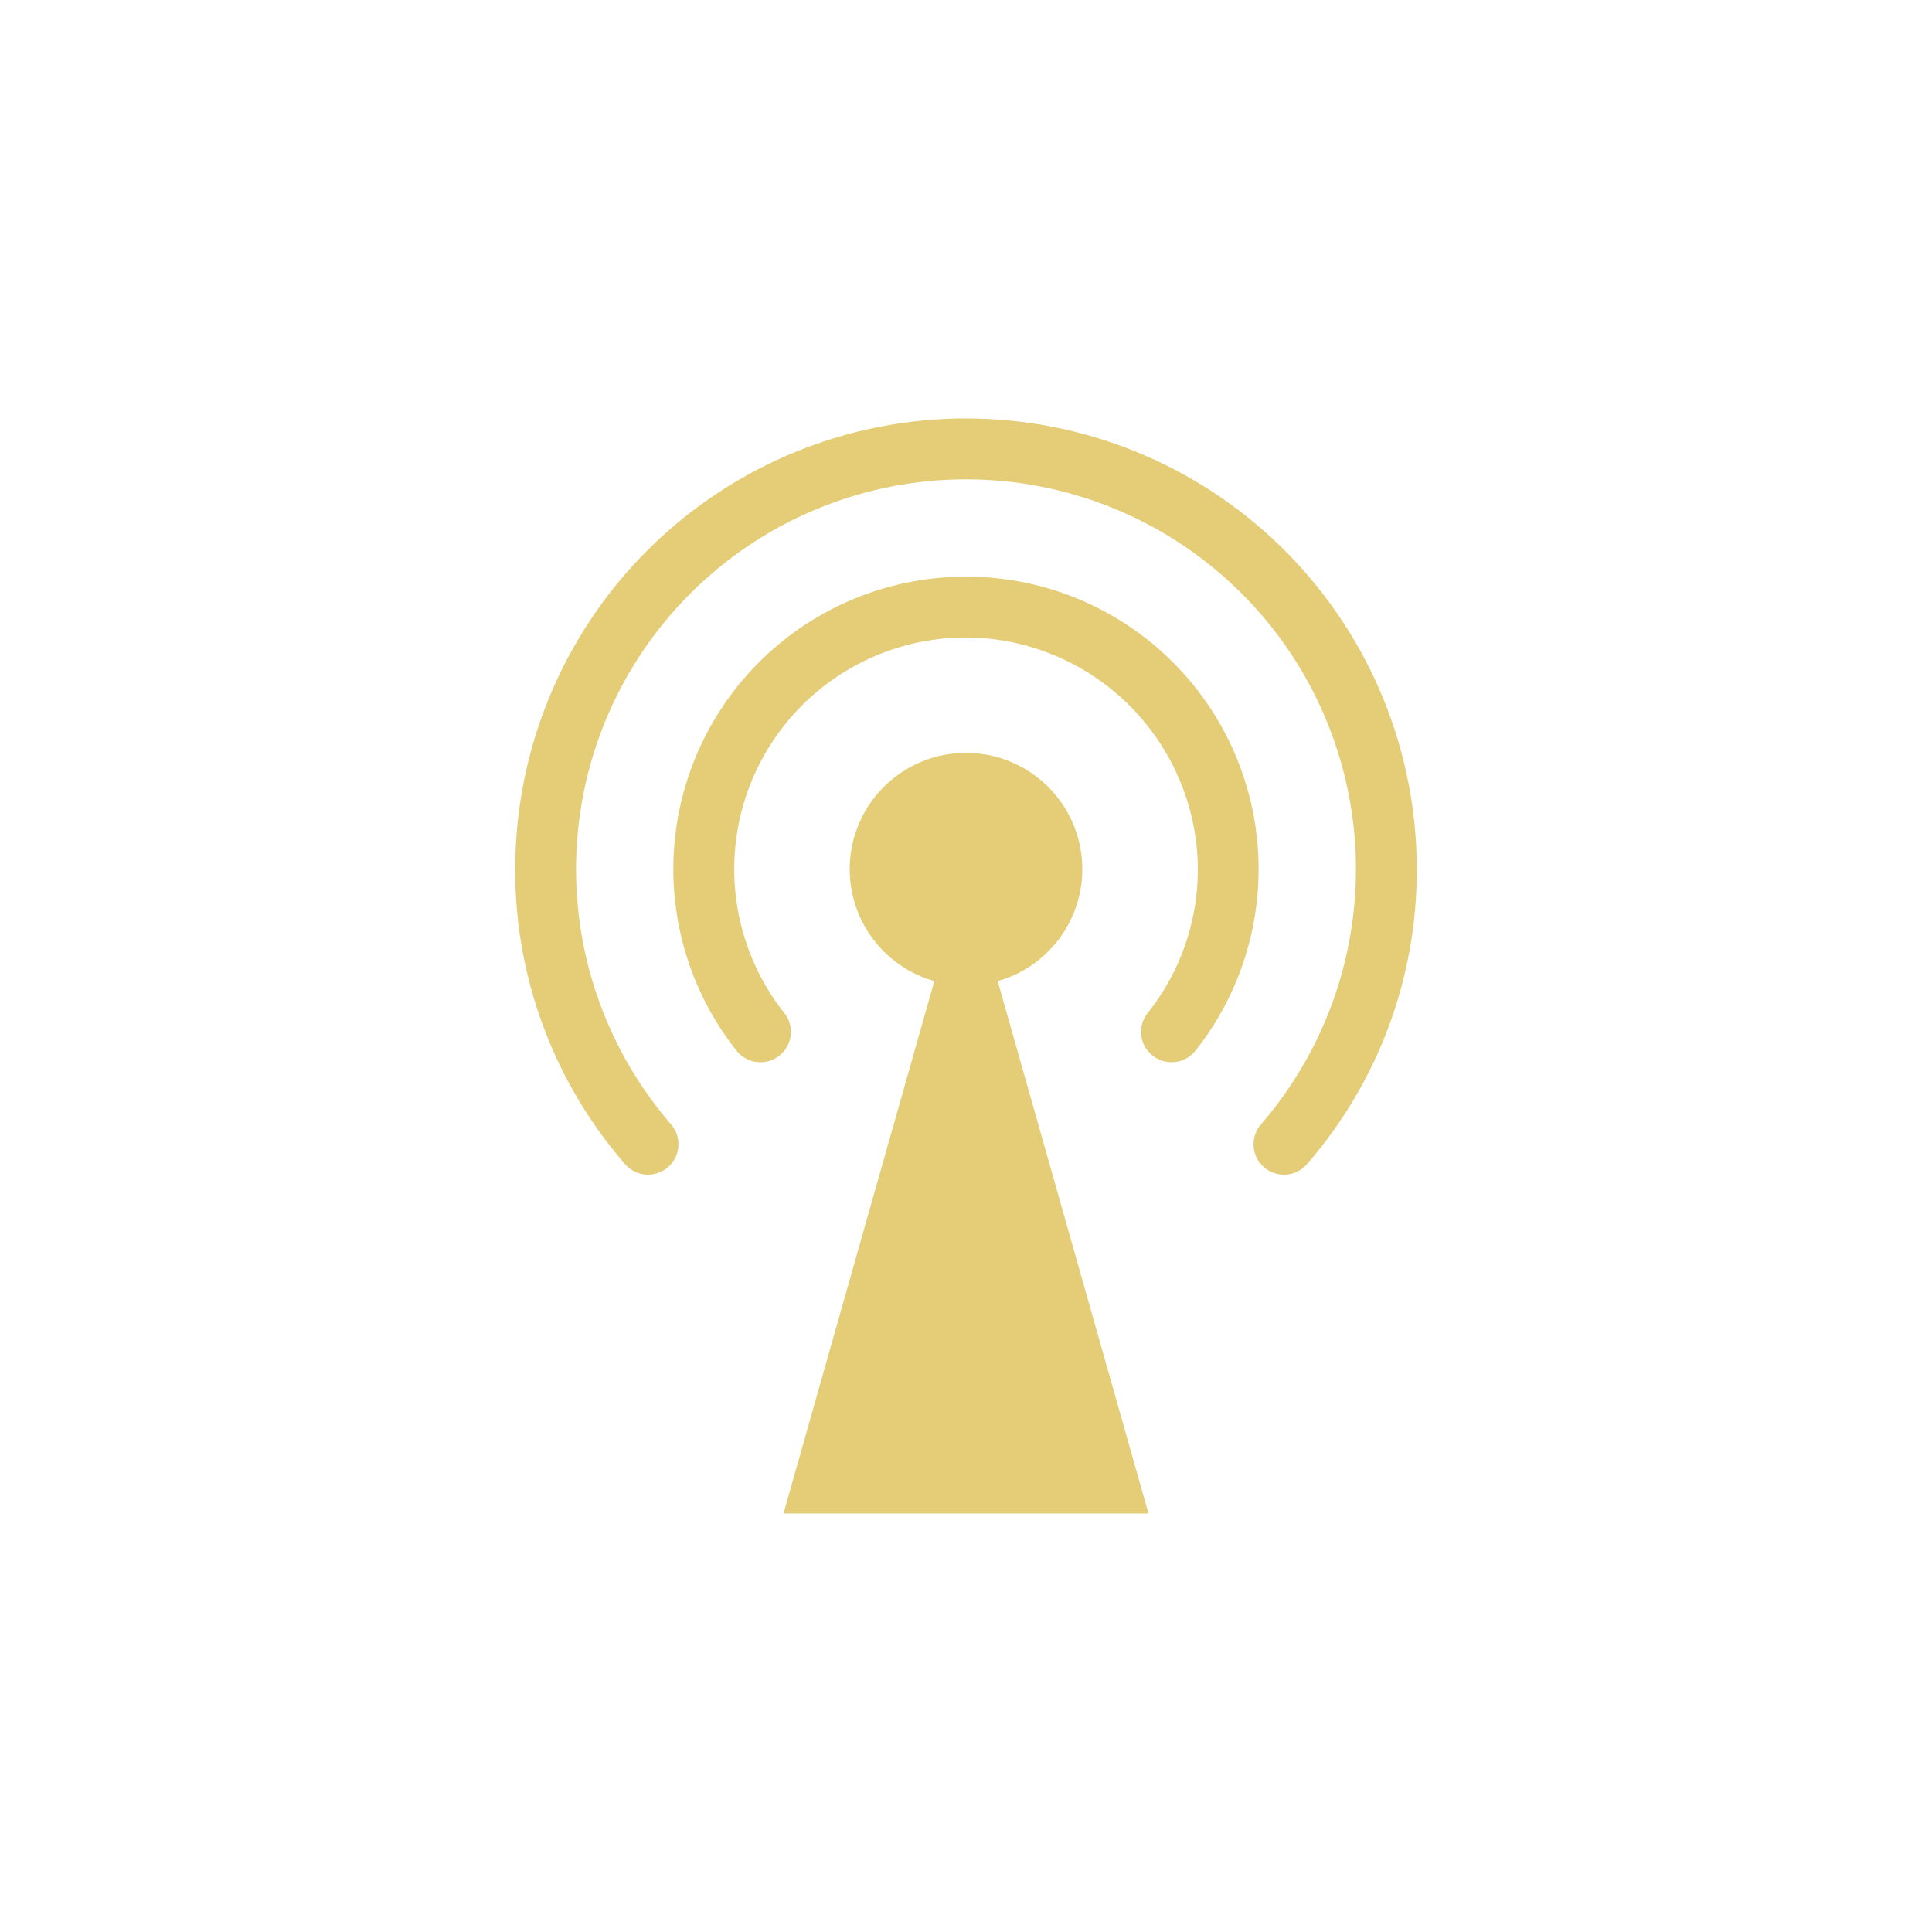 <?xml version="1.0" encoding="UTF-8"?>
<svg width="752pt" height="752pt" version="1.1" viewBox="0 0 752 752" xmlns="http://www.w3.org/2000/svg">
 <path d="m551.46 338.35c0.121 42.195-15.082 83-42.785 114.83-4.301 4.926-11.781 5.43-16.703 1.129-4.926-4.301-5.43-11.781-1.129-16.707 25.484-29.492 38.648-67.656 36.762-106.59s-18.68-75.648-46.898-102.54c-28.219-26.891-65.699-41.891-104.68-41.898-38.977-0.008-76.465 14.98-104.69 41.859-28.23 26.879-45.035 63.586-46.938 102.52-1.898 38.93 11.25 77.102 36.723 106.6 4.32 4.91 3.848 12.391-1.062 16.711-4.906 4.32-12.391 3.844-16.711-1.062-29.676-34.105-44.949-78.402-42.598-123.55 2.266-45.73 22.312-88.762 55.867-119.91 33.555-31.152 77.957-47.953 123.73-46.816 45.77 1.133 89.285 20.109 121.25 52.883 31.973 32.773 49.863 76.746 49.863 122.53zm-247.14 71.68c4.254-4.168 4.719-10.852 1.086-15.566-14.496-18.211-21.387-41.324-19.234-64.5 2.152-23.176 13.184-44.621 30.781-59.852 17.602-15.23 40.41-23.062 63.656-21.863 21.855 1.219 42.535 10.301 58.219 25.57 15.688 15.27 25.32 35.695 27.125 57.512 1.812 22.734-5.106 45.305-19.348 63.117-3.648 4.691-3.203 11.371 1.031 15.539 2.402 2.391 5.711 3.641 9.094 3.438 3.383-0.203 6.519-1.84 8.621-4.5 18.66-23.605 27.223-53.637 23.809-83.531-3.41-29.895-18.516-57.227-42.016-76.02s-53.48-27.52-83.395-24.273c-27.105 2.91-52.262 15.453-70.902 35.344-18.637 19.895-29.52 45.812-30.668 73.047-1.145 27.234 7.519 53.977 24.418 75.367 2.082 2.684 5.211 4.348 8.598 4.57 3.391 0.223 6.711-1.012 9.125-3.398zm142.72 179.08-58.707-207.23c14.145-4.004 25.465-14.621 30.363-28.48 4.894-13.859 2.762-29.234-5.727-41.234-8.484-12-22.27-19.133-36.969-19.133s-28.48 7.133-36.969 19.133-10.621 27.375-5.723 41.234c4.898 13.859 16.215 24.477 30.359 28.48l-58.703 207.23z" fill="#e4cd76"/>
</svg>
